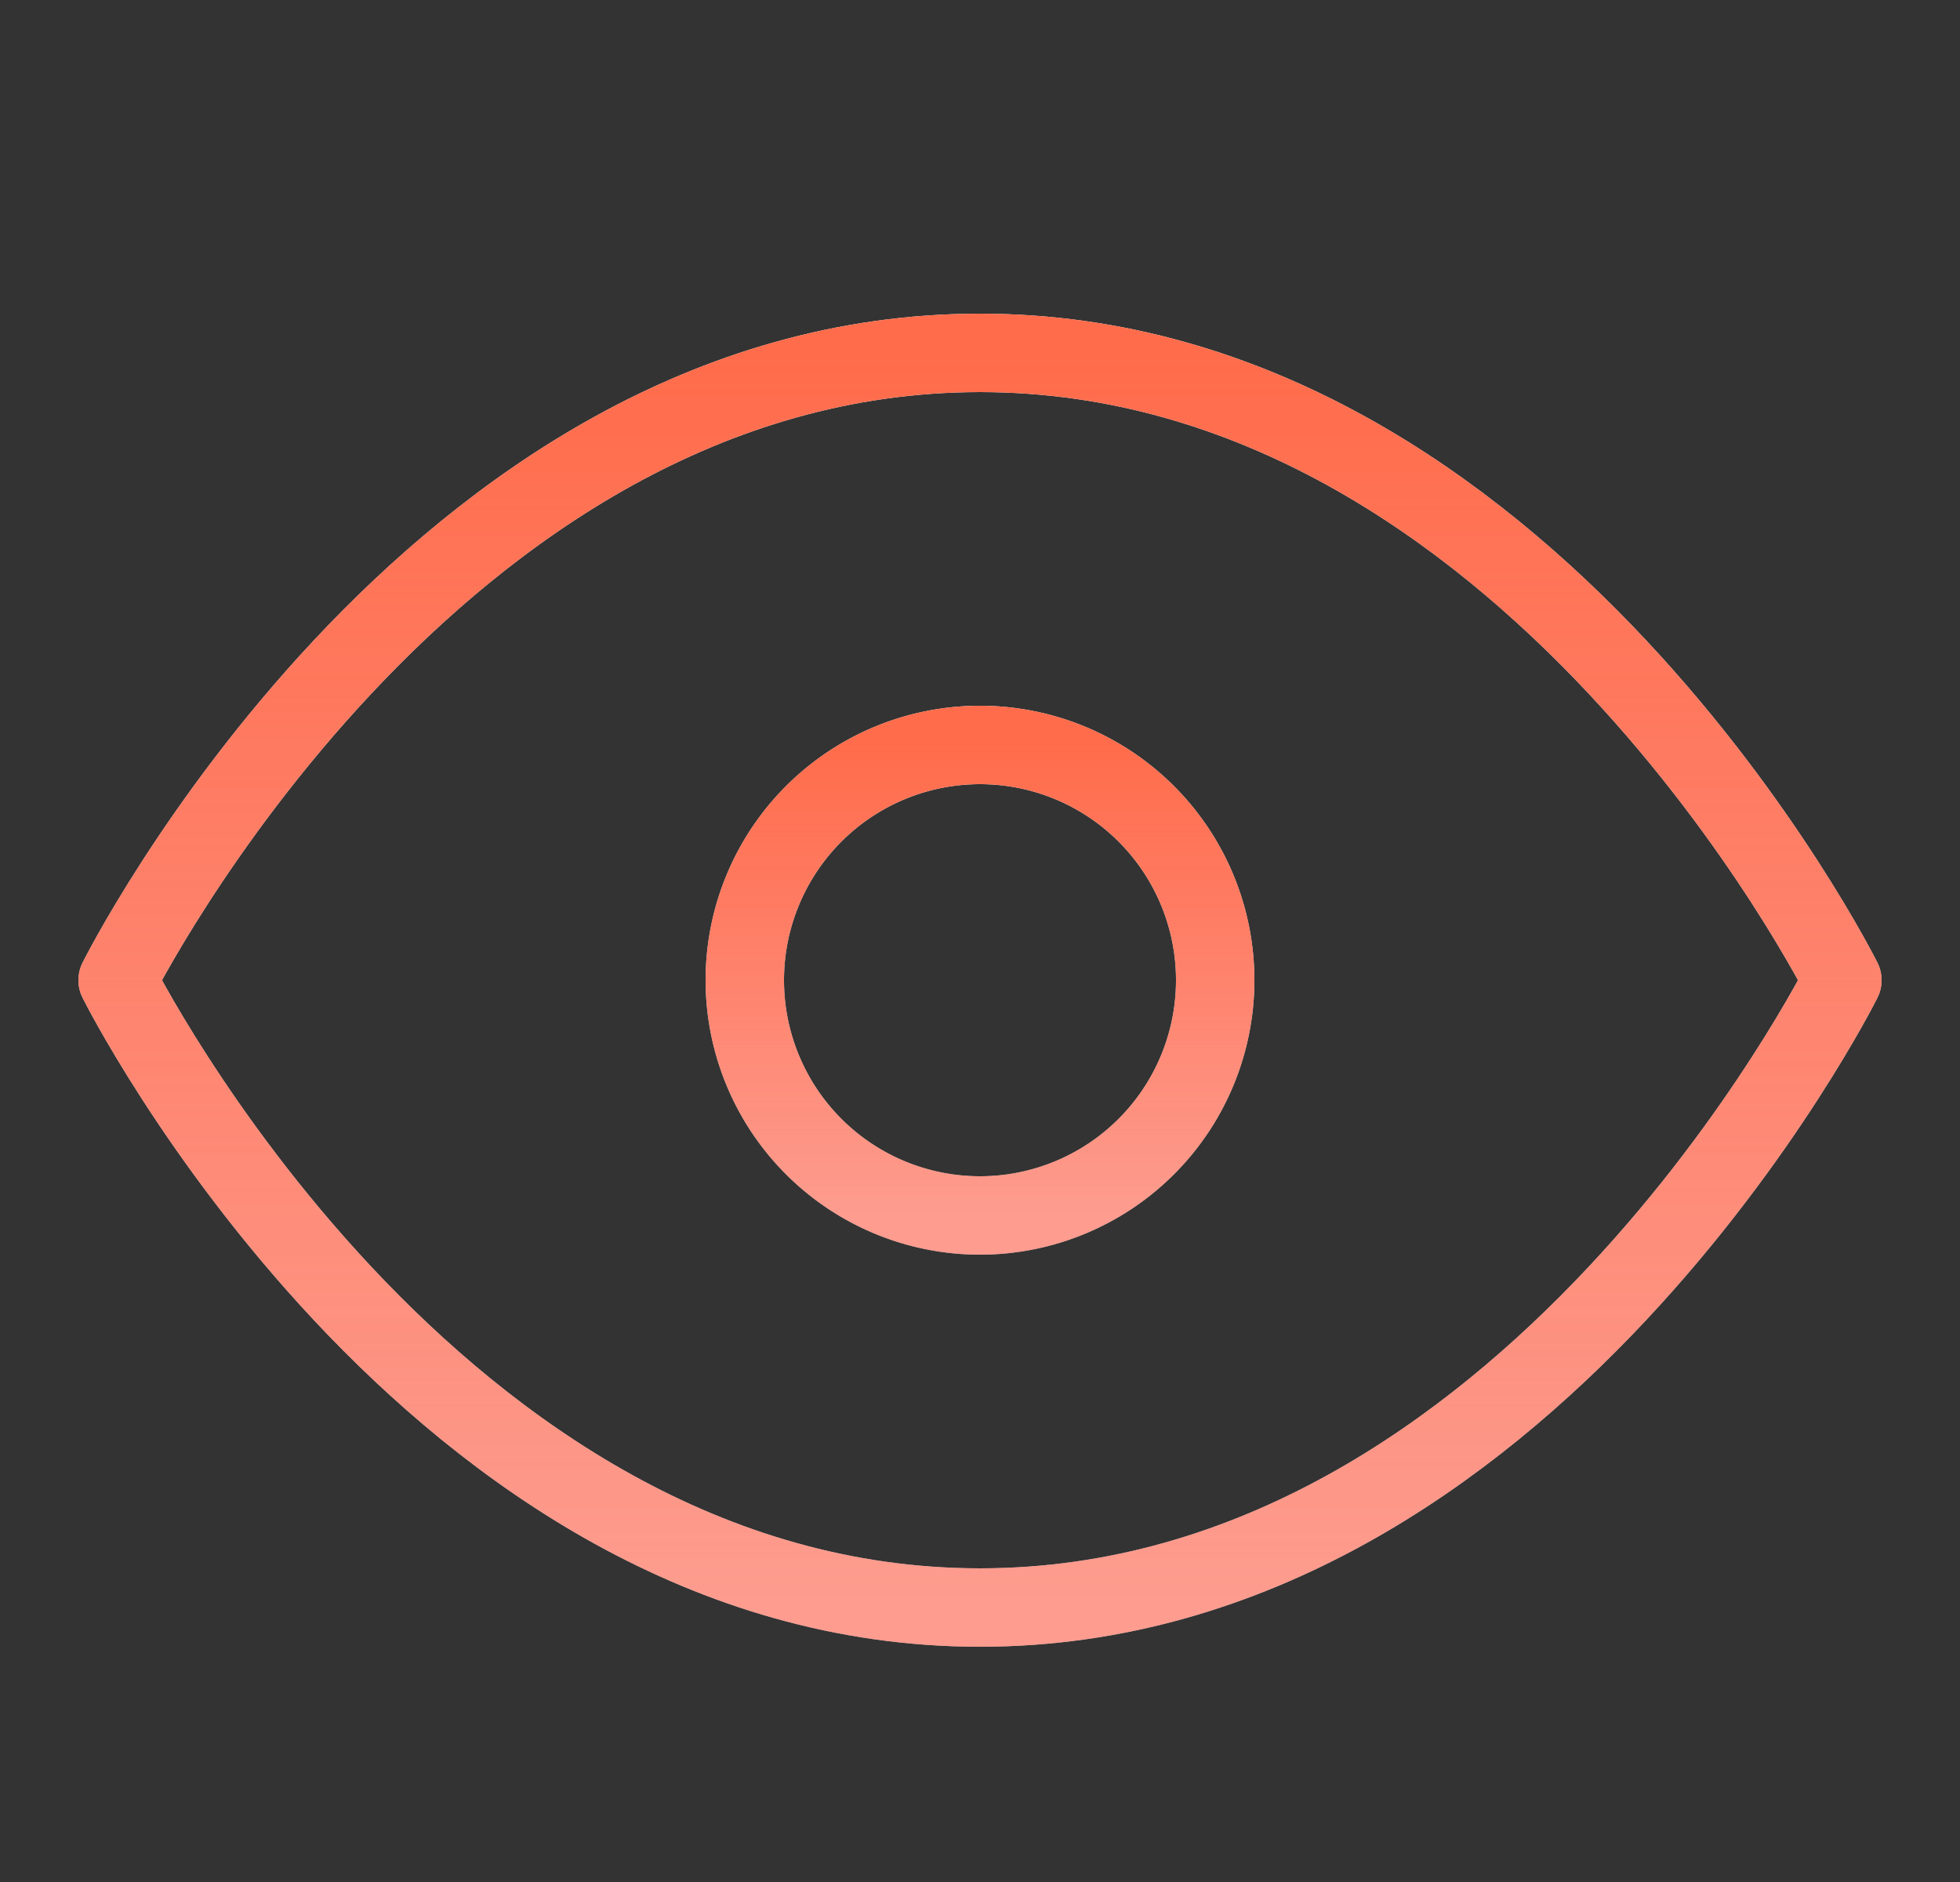 <svg viewBox="0 0 25 24" fill="none" xmlns="http://www.w3.org/2000/svg">
    <rect x="0" y="0" width="25" height="24" fill="#333333" stroke="none"/>
    <g stroke-linecap="round" stroke-linejoin="round">
        <path d="M1.5 12.5s4-8 11-8 11 8 11 8-4 8-11 8-11-8-11-8Z" stroke="#FAFAFA"/>
        <path d="M1.5 12.5s4-8 11-8 11 8 11 8-4 8-11 8-11-8-11-8Z" stroke="url(#a)"/>
        <path d="M12.5 15.5a3 3 0 1 0 0-6 3 3 0 0 0 0 6Z" stroke="#FAFAFA"/>
        <path d="M12.5 15.5a3 3 0 1 0 0-6 3 3 0 0 0 0 6Z" stroke="url(#b)"/>
    </g>
    <defs>
        <linearGradient id="a" x1="12.5" y1="4.5" x2="12.5" y2="20.5" gradientUnits="userSpaceOnUse">
            <stop stop-color="#FF6C4B"/>
            <stop offset="1" stop-color="#FF614B" stop-opacity=".61"/>
        </linearGradient>
        <linearGradient id="b" x1="12.5" y1="9.5" x2="12.5" y2="15.5" gradientUnits="userSpaceOnUse">
            <stop stop-color="#FF6C4B"/>
            <stop offset="1" stop-color="#FF614B" stop-opacity=".61"/>
        </linearGradient>
    </defs>
</svg>
